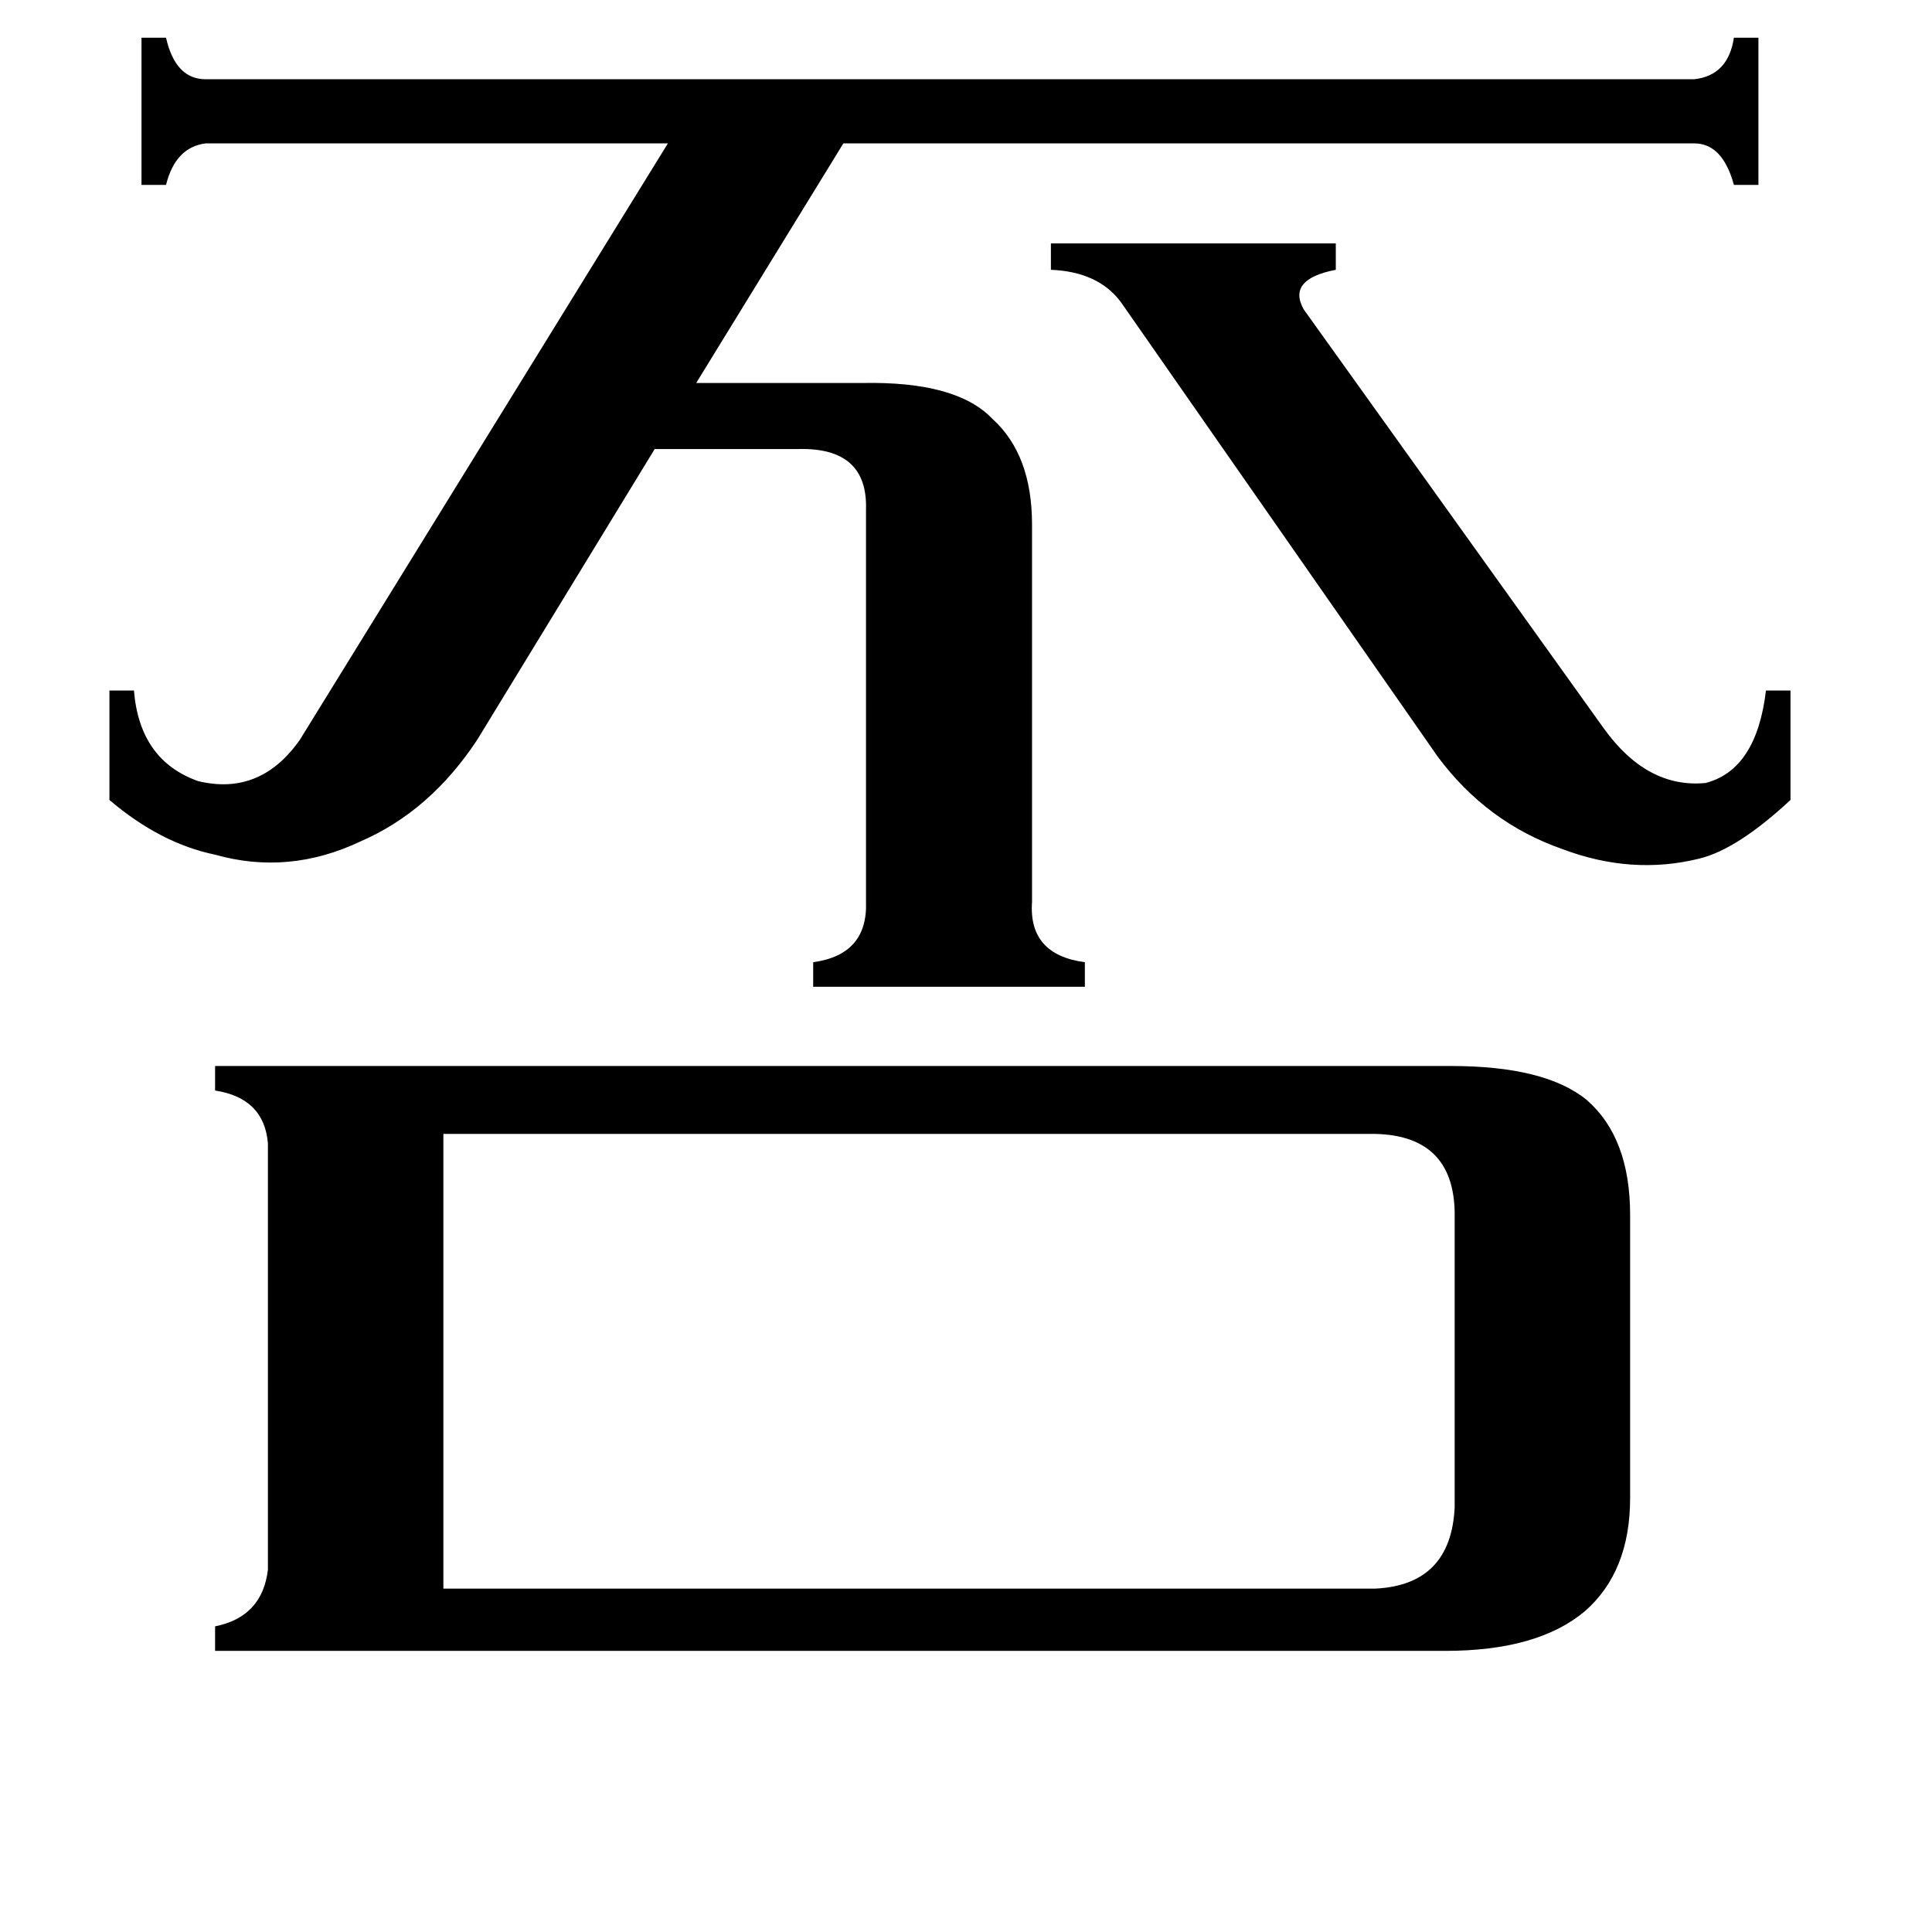 <svg xmlns="http://www.w3.org/2000/svg" viewBox="0 -800 1024 1024">
	<path fill="#000000" d="M594 -640Q582 -656 557 -657V-671H708V-657Q682 -652 691 -636L850 -414Q873 -382 904 -385Q931 -392 936 -434H949V-376Q921 -350 901 -345Q865 -336 828 -350Q788 -364 762 -399ZM459 -530Q460 -563 423 -562H347L253 -408Q228 -370 191 -354Q153 -336 114 -347Q85 -353 58 -376V-434H71Q74 -397 105 -386Q138 -378 159 -408L354 -724H109Q93 -722 88 -702H75V-780H88Q93 -758 109 -758H898Q916 -760 919 -780H932V-702H919Q913 -724 898 -724H447L369 -597H457Q507 -598 526 -578Q547 -559 547 -522V-322Q545 -294 575 -290V-277H431V-290Q460 -294 459 -322ZM729 42Q769 40 771 -1V-158Q770 -198 729 -199H235V42ZM769 -235Q819 -235 841 -217Q864 -197 864 -156V-6Q864 33 840 54Q815 75 766 75H114V62Q139 57 142 32V-194Q140 -218 114 -222V-235Z"/>
</svg>